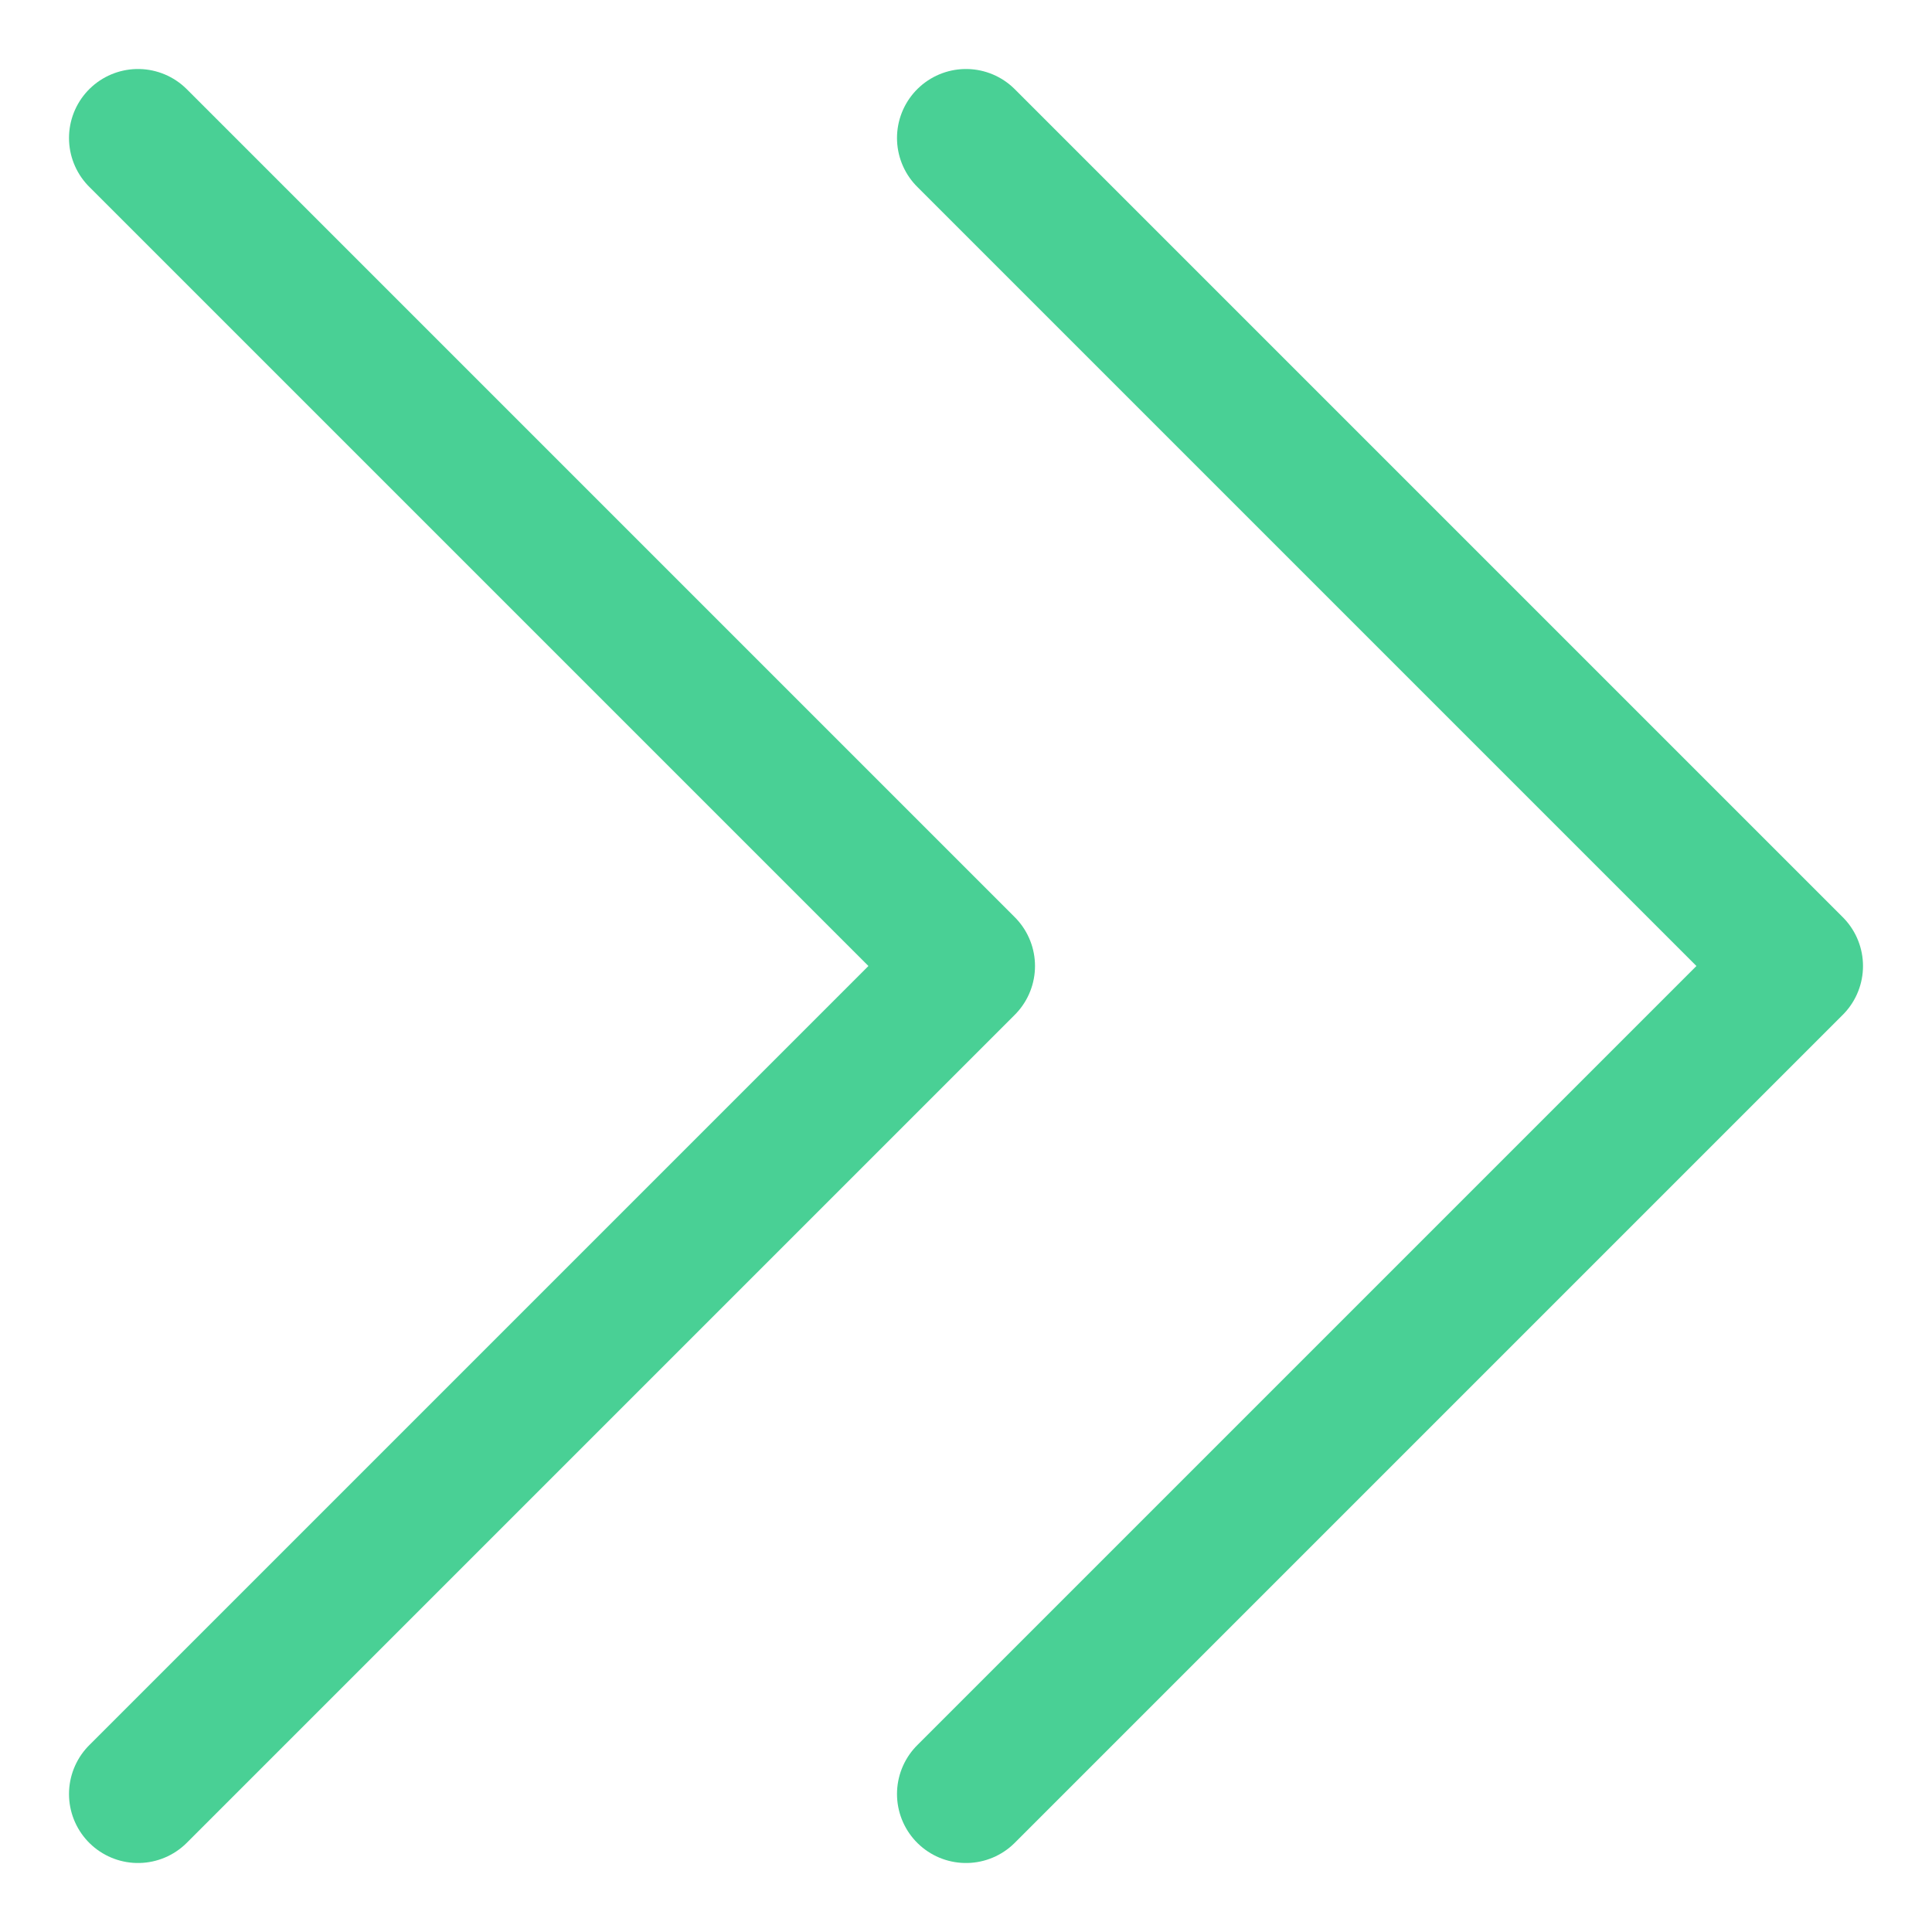 <?xml version="1.0" encoding="UTF-8"?><svg width="14mm" height="14mm" version="1.1" viewBox="0 0 14 14" xmlns="http://www.w3.org/2000/svg"><g transform="translate(-1 -1)" fill="none" stroke="#49d095" stroke-linecap="round" stroke-linejoin="round" stroke-width="1.0"><path d="m2 2 6 6-6 6"/><path d="m8 2 6 6-6 6"/></g></svg>
